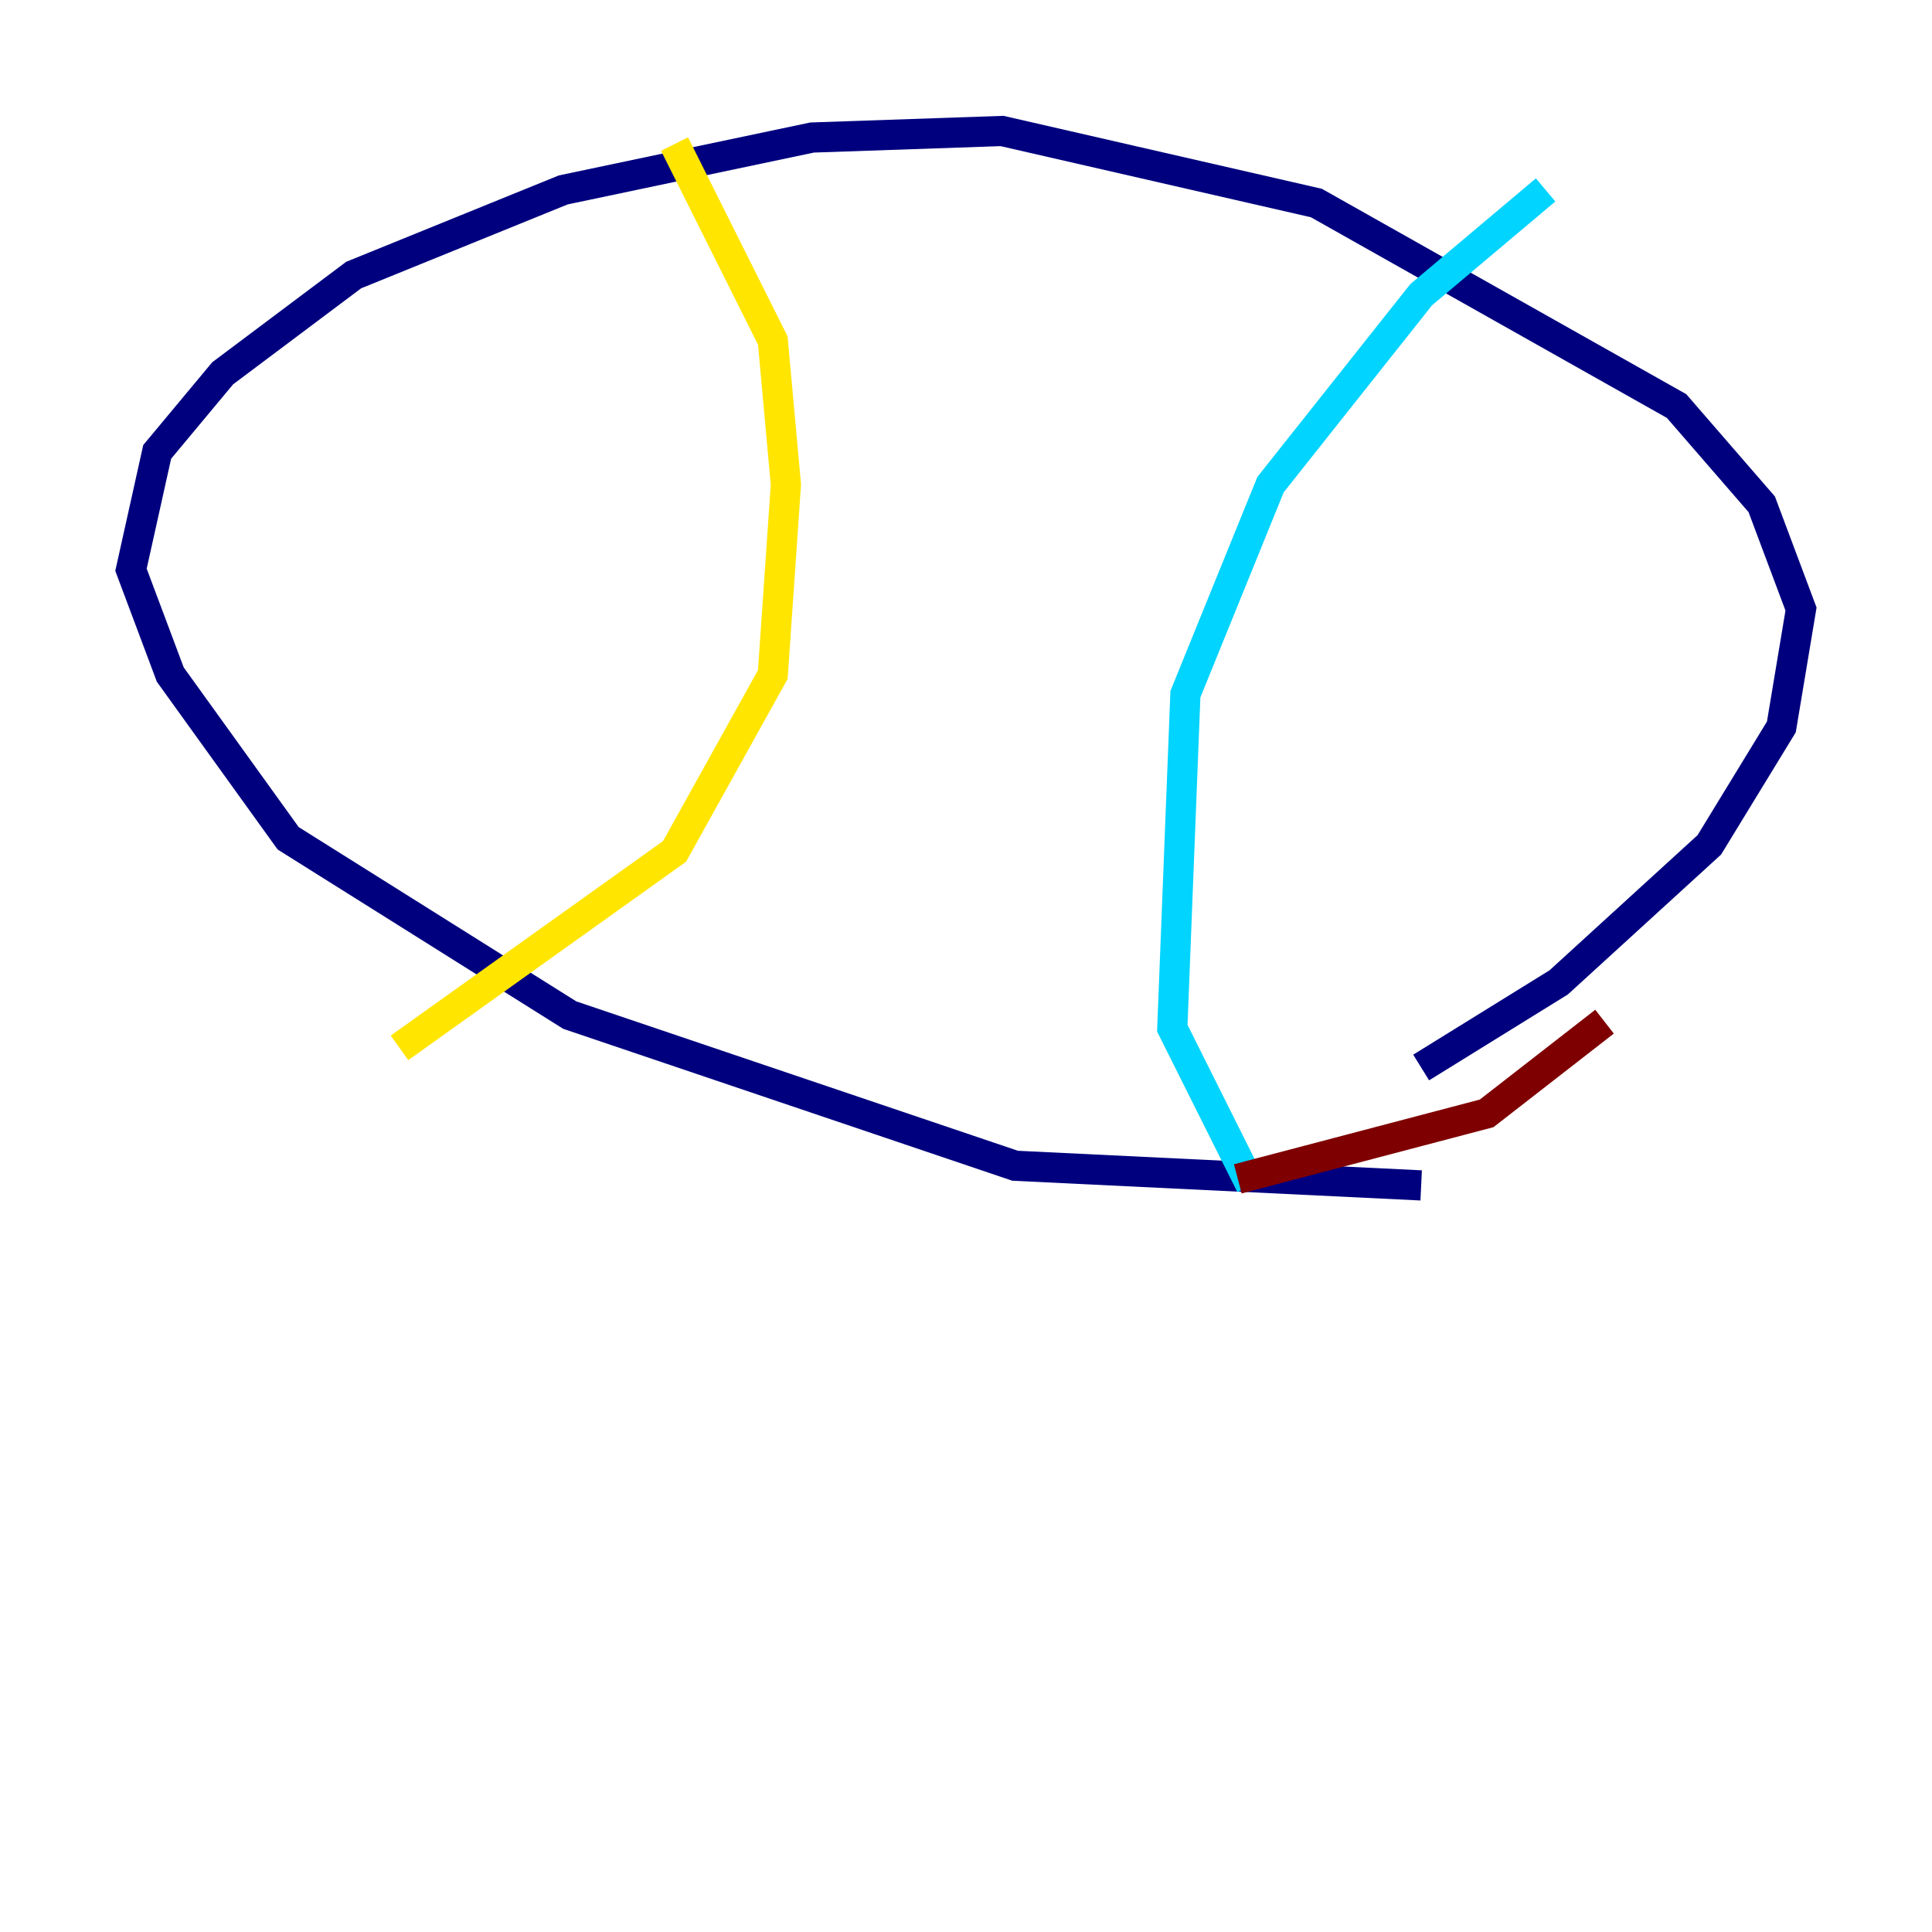<?xml version="1.0" encoding="utf-8" ?>
<svg baseProfile="tiny" height="128" version="1.2" viewBox="0,0,128,128" width="128" xmlns="http://www.w3.org/2000/svg" xmlns:ev="http://www.w3.org/2001/xml-events" xmlns:xlink="http://www.w3.org/1999/xlink"><defs /><polyline fill="none" points="94.156,78.536 67.254,77.234 37.749,67.254 19.091,55.539 11.281,44.691 8.678,37.749 10.414,29.939 14.752,24.732 23.43,18.224 37.315,12.583 53.803,9.112 66.386,8.678 87.214,13.451 111.078,26.902 116.719,33.41 119.322,40.352 118.02,48.163 113.248,55.973 103.268,65.085 94.156,70.725" stroke="#00007f" stroke-width="2" /><polyline fill="none" points="102.4,12.583 94.156,19.525 84.176,32.108 78.536,45.993 77.668,68.122 82.875,78.536" stroke="#00d4ff" stroke-width="2" /><polyline fill="none" points="44.691,9.546 51.2,22.563 52.068,32.108 51.2,44.691 44.691,56.407 26.468,69.424" stroke="#ffe500" stroke-width="2" /><polyline fill="none" points="106.305,67.688 98.495,73.763 82.007,78.102" stroke="#7f0000" stroke-width="2" /></svg>